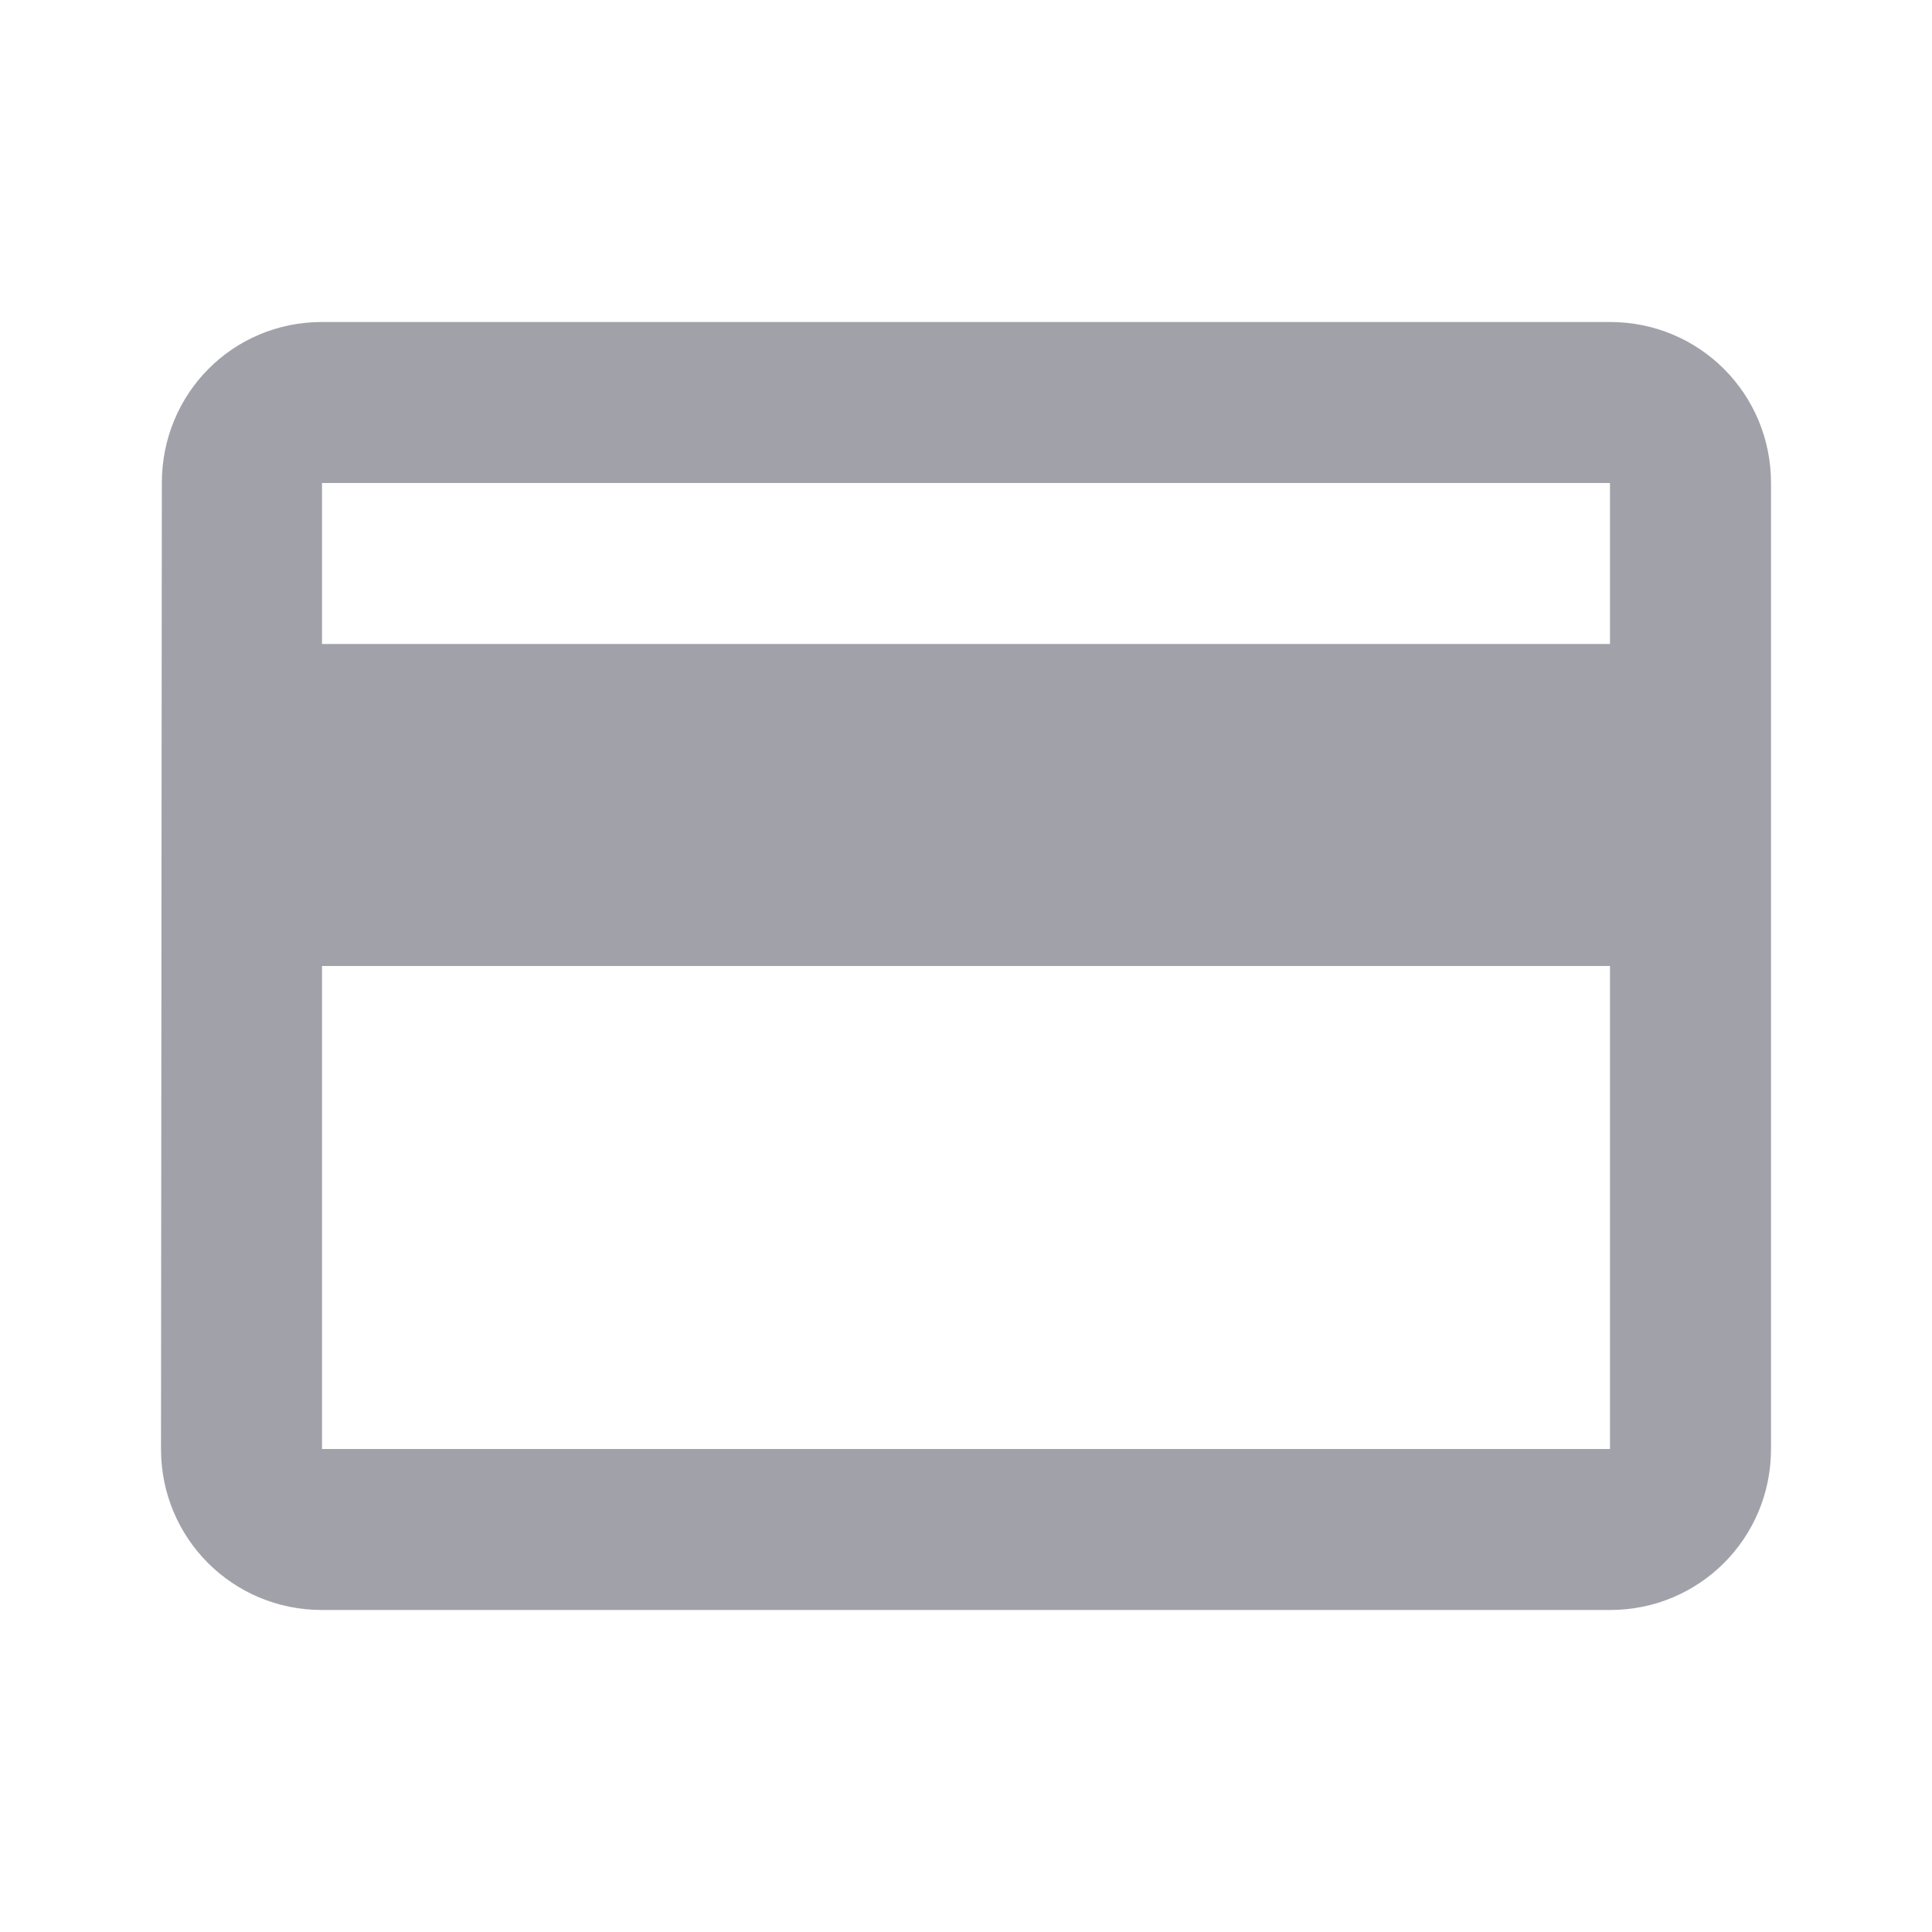 <svg width="30" height="30" viewBox="0 0 30 30" fill="none" xmlns="http://www.w3.org/2000/svg">
<g clip-path="url(#clip0_29_698)">
<path d="M25 5H5C3.612 5 2.513 6.112 2.513 7.5L2.5 22.5C2.5 23.887 3.612 25 5 25H25C26.387 25 27.5 23.887 27.5 22.5V7.5C27.5 6.112 26.387 5 25 5ZM25 22.5H5V15H25V22.5ZM25 10H5V7.5H25V10Z" fill="#A1A1AA"/>
</g>
<defs>
<clipPath id="clip0_29_698">
<rect width="30" height="30" fill="white"/>
</clipPath>
</defs>
</svg>
